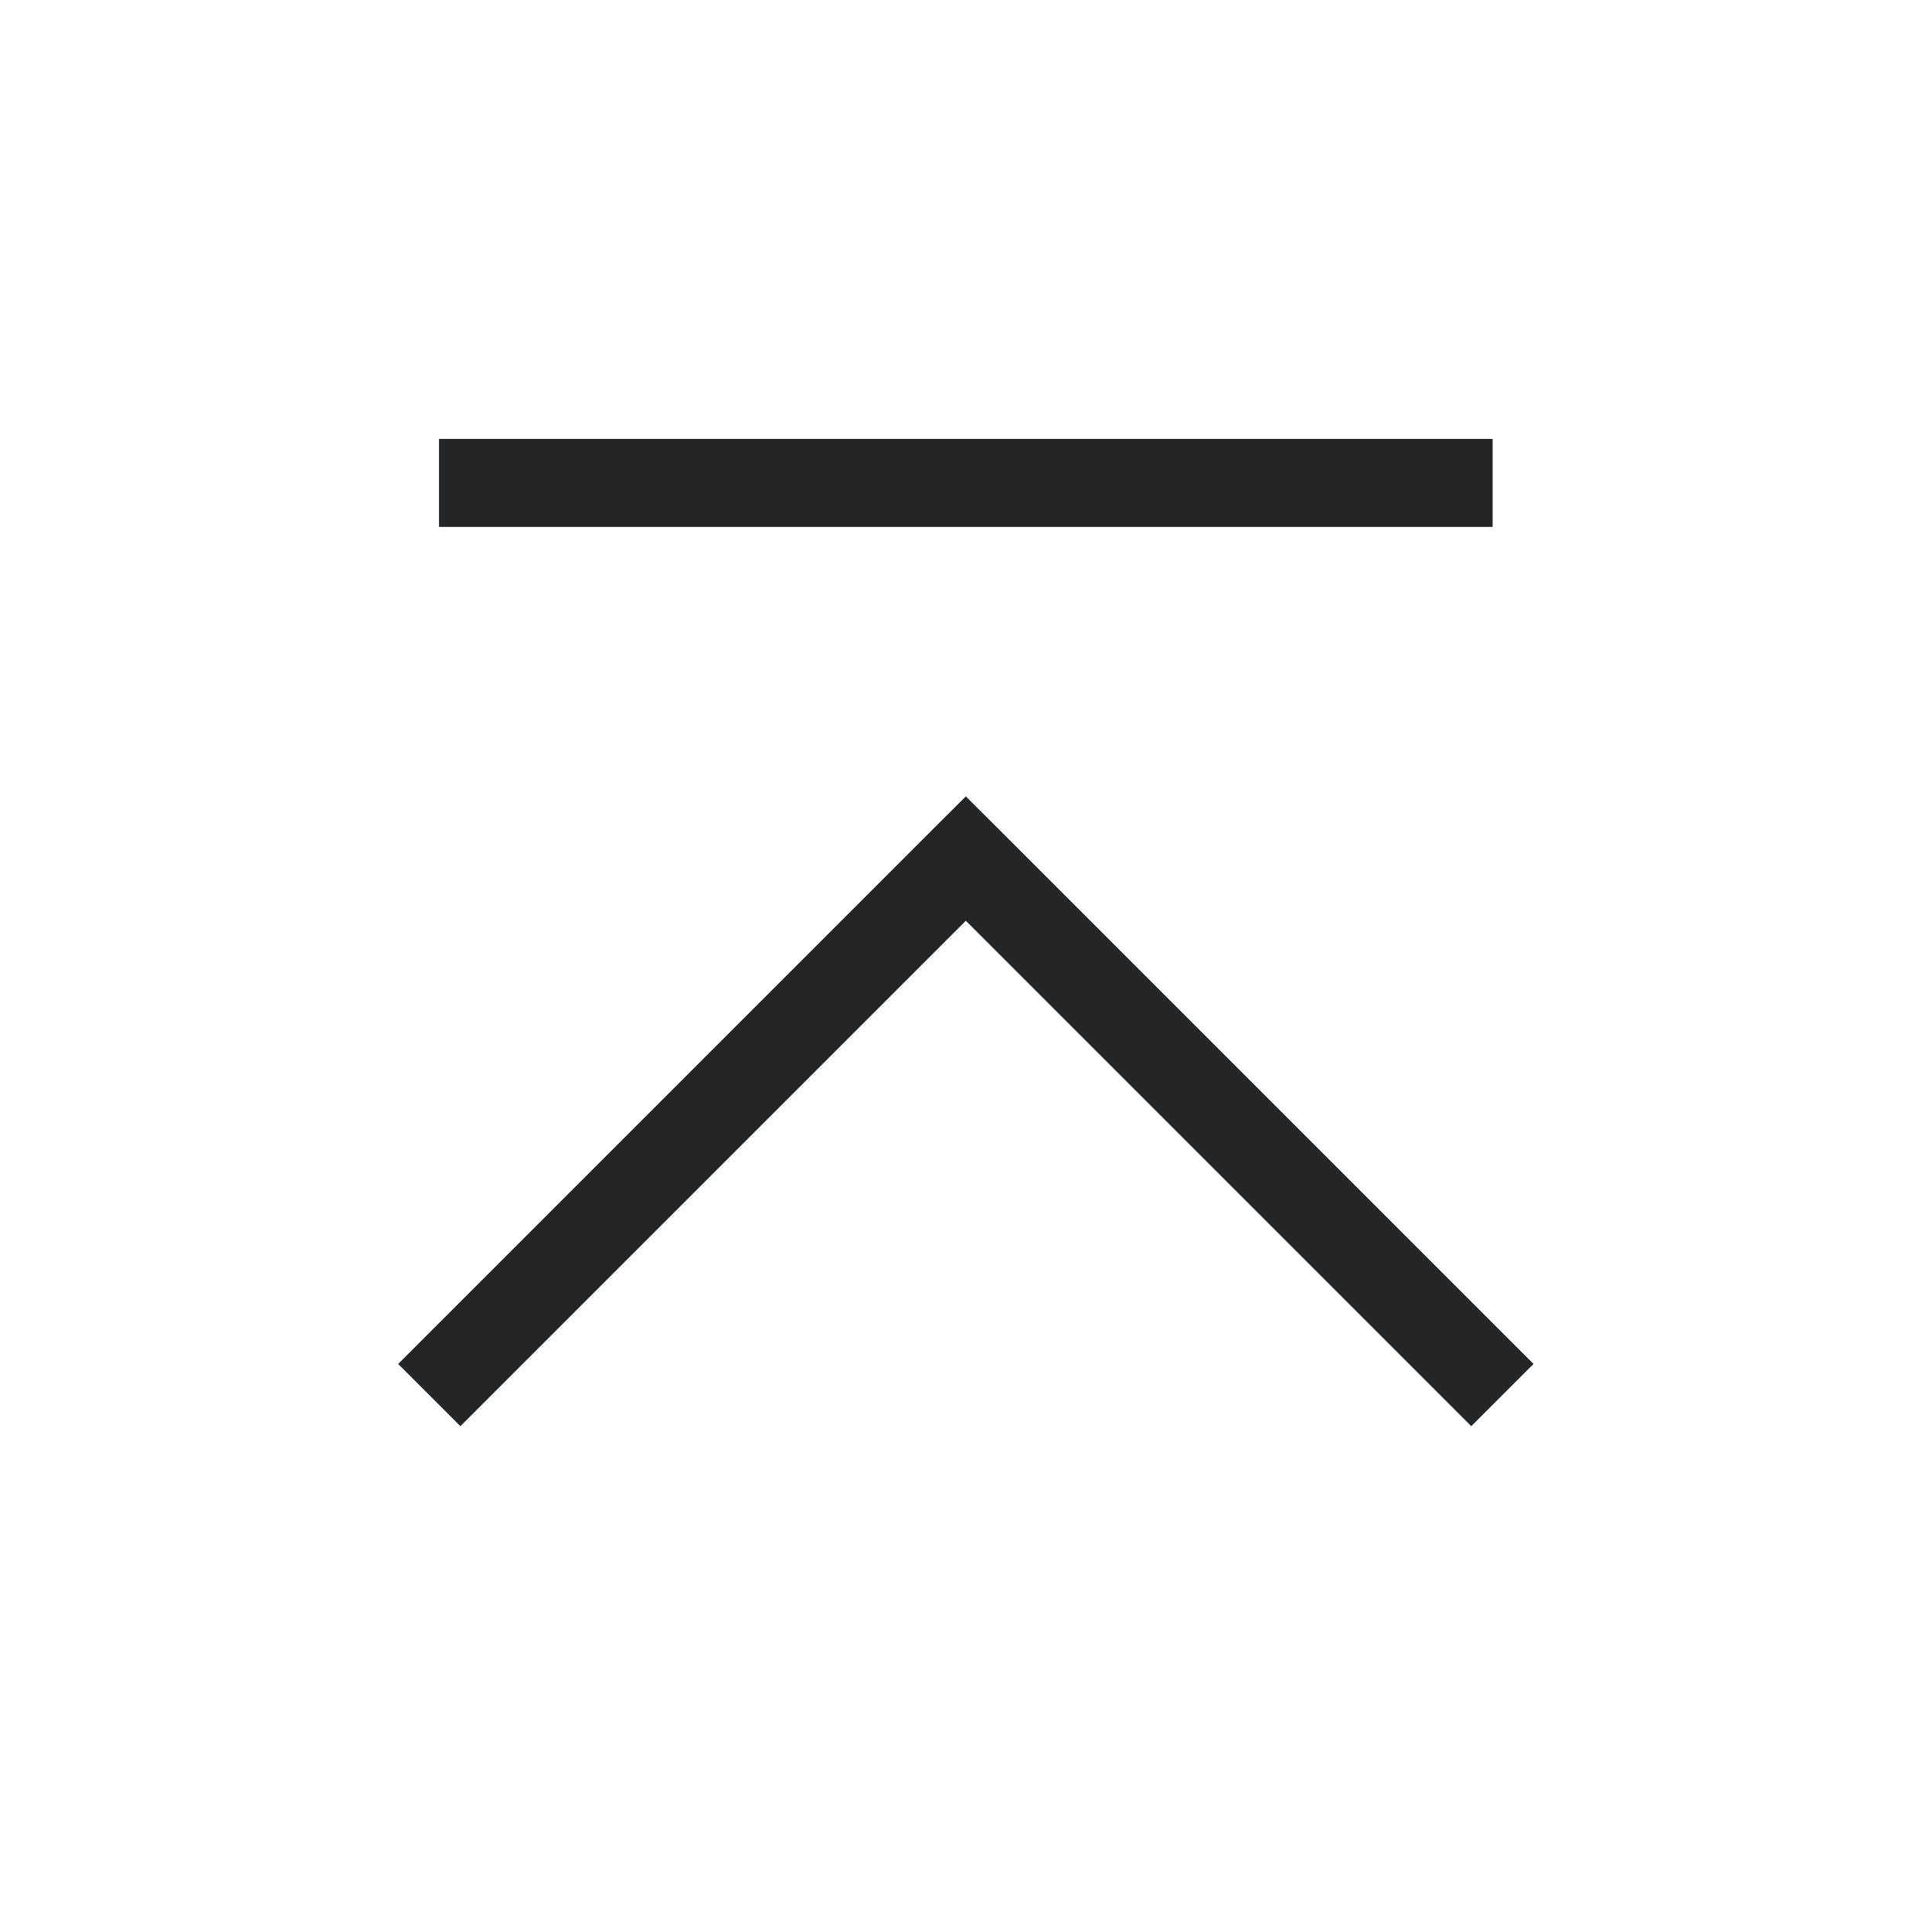 <?xml version='1.0' encoding='UTF-8' standalone='no'?>
<svg baseProfile="tiny" height="5.821mm" version="1.2" viewBox="0 0 22 22" width="5.821mm" xmlns="http://www.w3.org/2000/svg" xmlns:xlink="http://www.w3.org/1999/xlink">
    <style id="current-color-scheme" type="text/css">.ColorScheme-Text {color:#232629;}</style>
    <title>Qt SVG Document</title>
    <desc>Auto-generated by Klassy window decoration</desc>
    <defs/>
    <g fill="none" fill-rule="evenodd" stroke="black" stroke-linecap="square" stroke-linejoin="bevel" stroke-width="1">
        <g class="ColorScheme-Text" fill="currentColor" fill-opacity="1" font-family="Noto Sans" font-size="13.333" font-style="normal" font-weight="400" stroke="none" transform="matrix(1.222,0,0,1.222,0,0)">
            <path d="M4.091,4.09 L13.909,4.09 L13.909,4.91 L4.091,4.91 L4.091,4.09" fill-rule="nonzero" vector-effect="none"/>
            <path d="M3.71,12.71 L8.71,7.71 L9,7.421 L9.29,7.71 L14.29,12.71 L13.71,13.29 L8.71,8.29 L9,8 L9.29,8.29 L4.29,13.29 L3.71,12.71" fill-rule="nonzero" vector-effect="none"/>
        </g>
    </g>
</svg>
